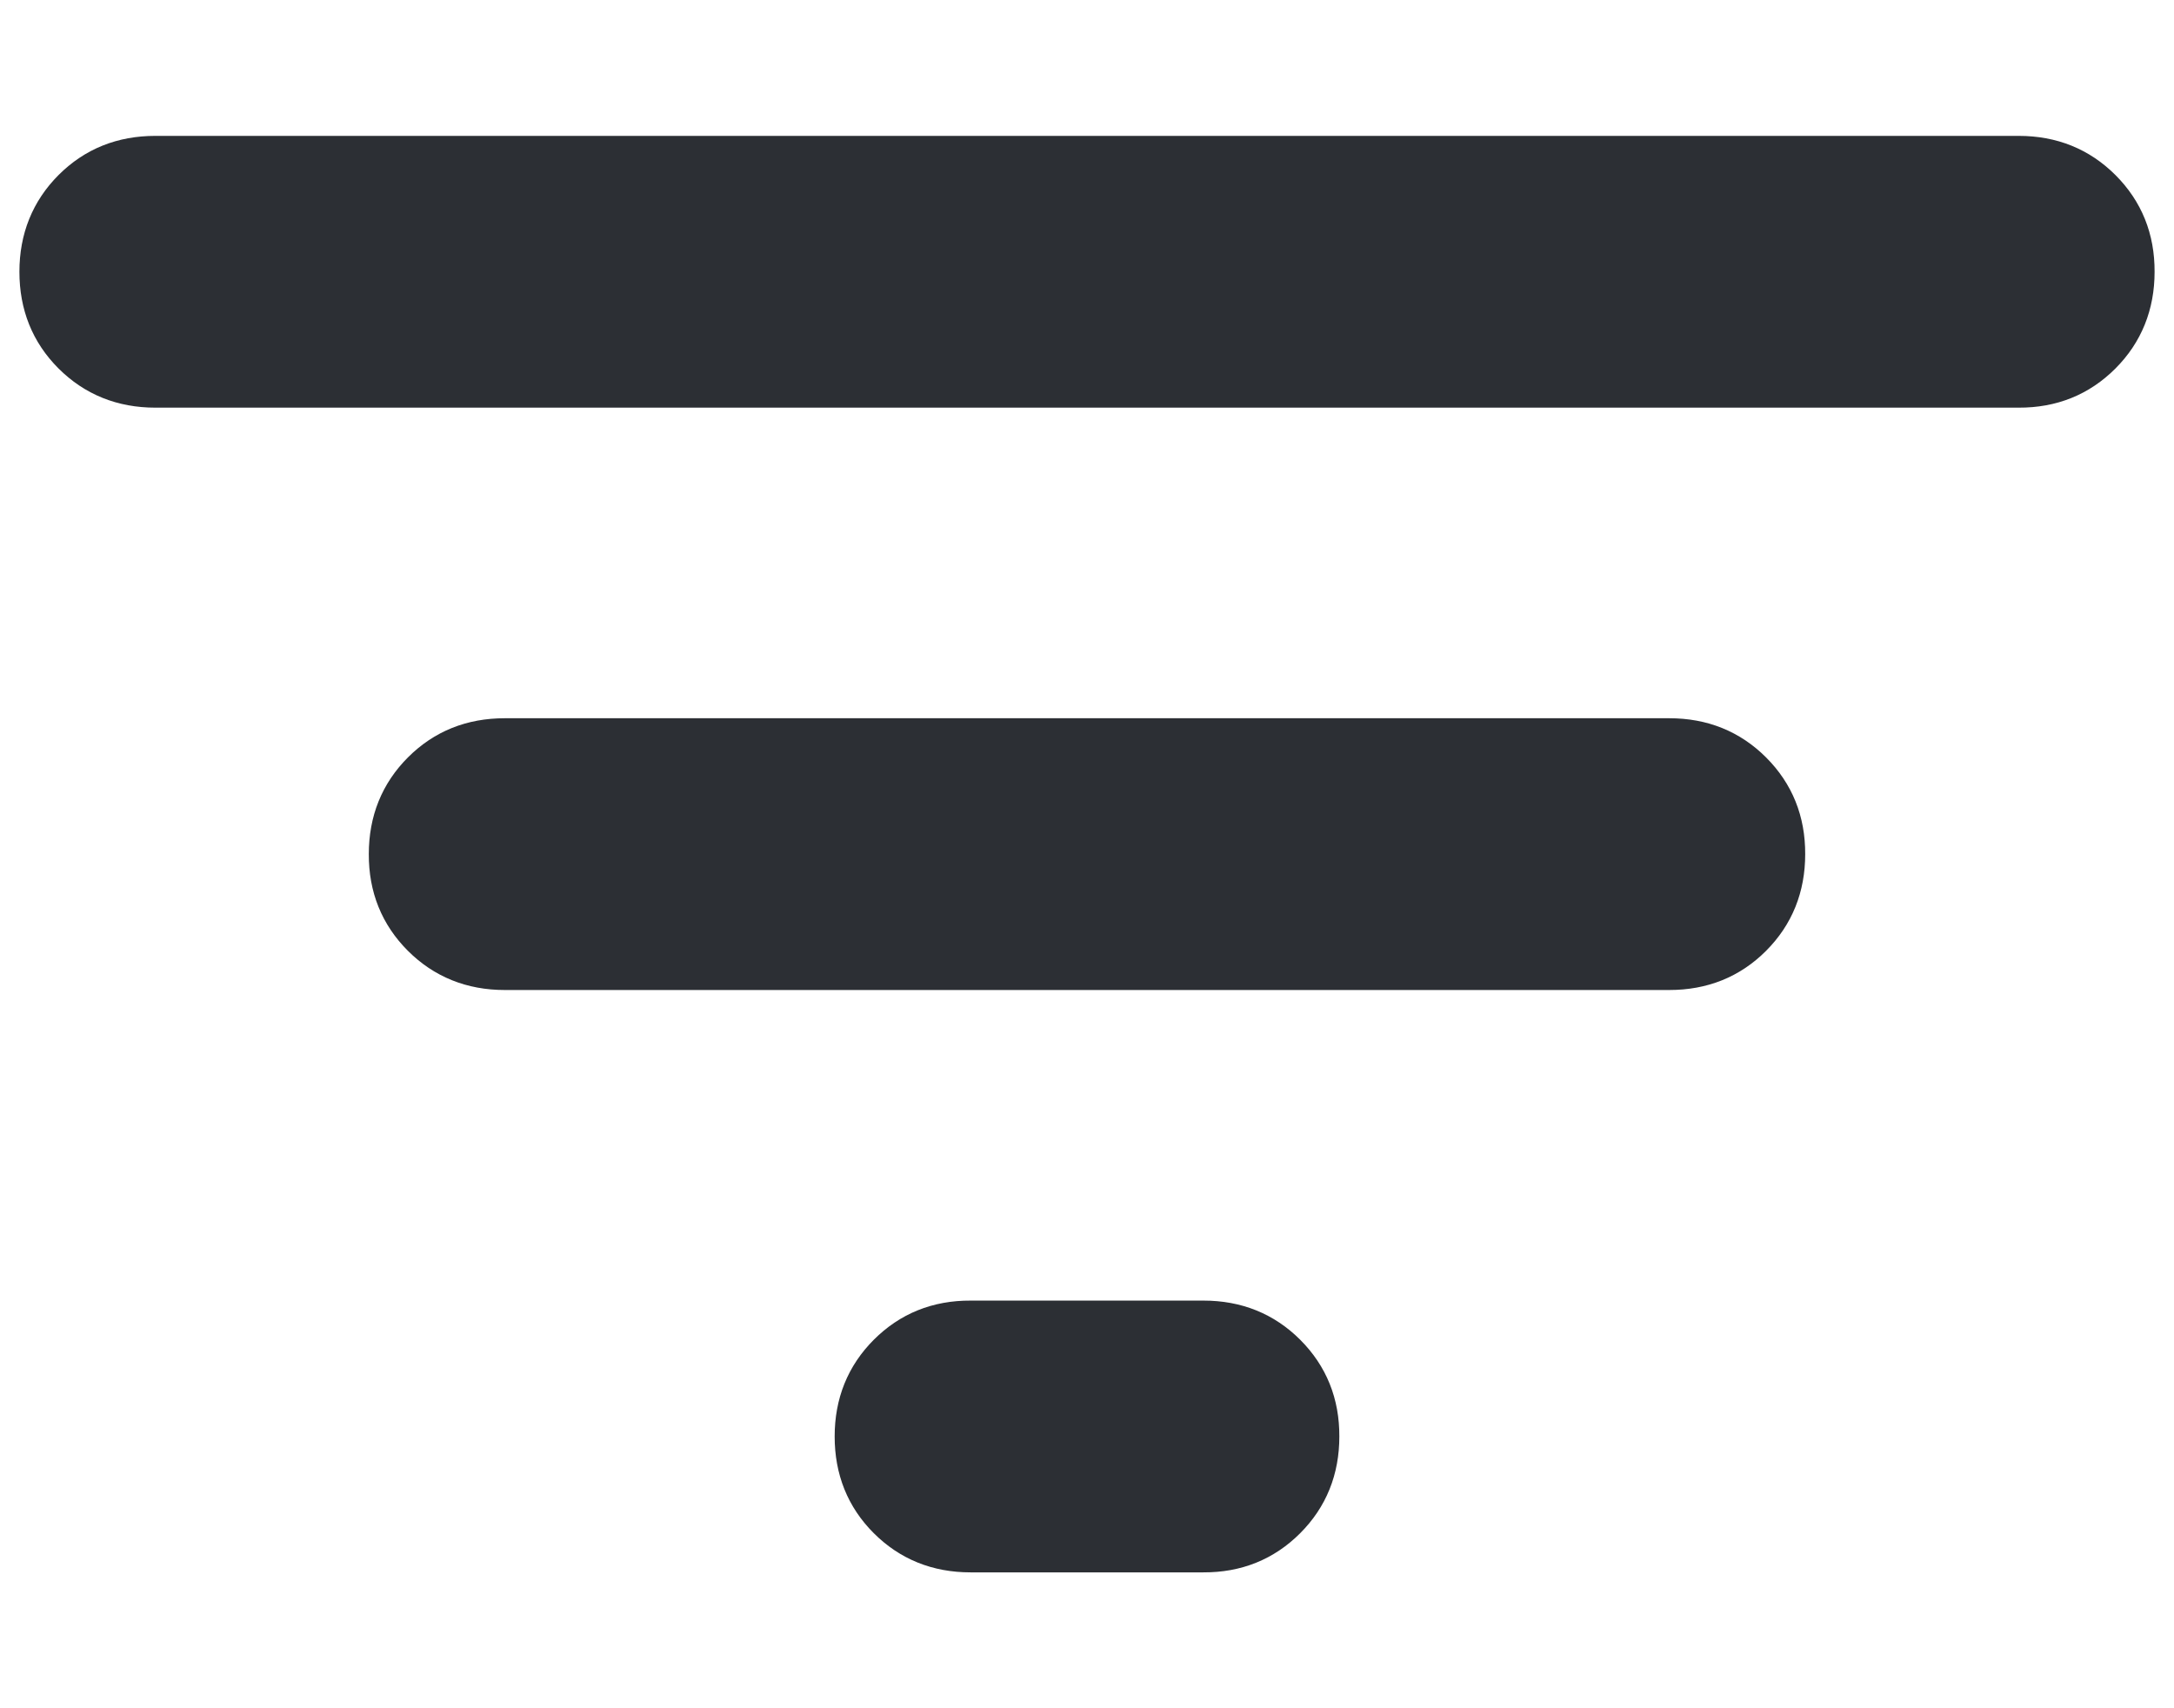 <svg width="14" height="11" viewBox="0 0 14 11" fill="none" xmlns="http://www.w3.org/2000/svg">
<path d="M6.25 10C6.037 10 5.859 9.928 5.715 9.784C5.571 9.64 5.5 9.462 5.5 9.25C5.5 9.037 5.572 8.859 5.716 8.715C5.86 8.571 6.038 8.499 6.25 8.5H7.75C7.963 8.5 8.141 8.572 8.285 8.716C8.429 8.86 8.501 9.038 8.5 9.25C8.5 9.463 8.428 9.641 8.284 9.785C8.14 9.929 7.962 10.001 7.75 10H6.25ZM1 2.5C0.788 2.5 0.609 2.428 0.465 2.284C0.321 2.14 0.25 1.962 0.25 1.75C0.25 1.538 0.322 1.359 0.466 1.215C0.61 1.071 0.788 1 1 1H13C13.213 1 13.391 1.072 13.535 1.216C13.679 1.36 13.751 1.538 13.75 1.75C13.75 1.962 13.678 2.141 13.534 2.285C13.39 2.429 13.212 2.501 13 2.5H1ZM3.25 6.25C3.038 6.25 2.859 6.178 2.715 6.034C2.571 5.89 2.499 5.712 2.5 5.5C2.5 5.287 2.572 5.109 2.716 4.965C2.86 4.821 3.038 4.75 3.25 4.75H10.75C10.963 4.75 11.141 4.822 11.285 4.966C11.429 5.11 11.501 5.288 11.5 5.5C11.5 5.713 11.428 5.891 11.284 6.035C11.14 6.179 10.962 6.25 10.75 6.25H3.25Z" fill="#2C2F34" stroke="#2C2F34" stroke-width="0.25"/>
</svg>
